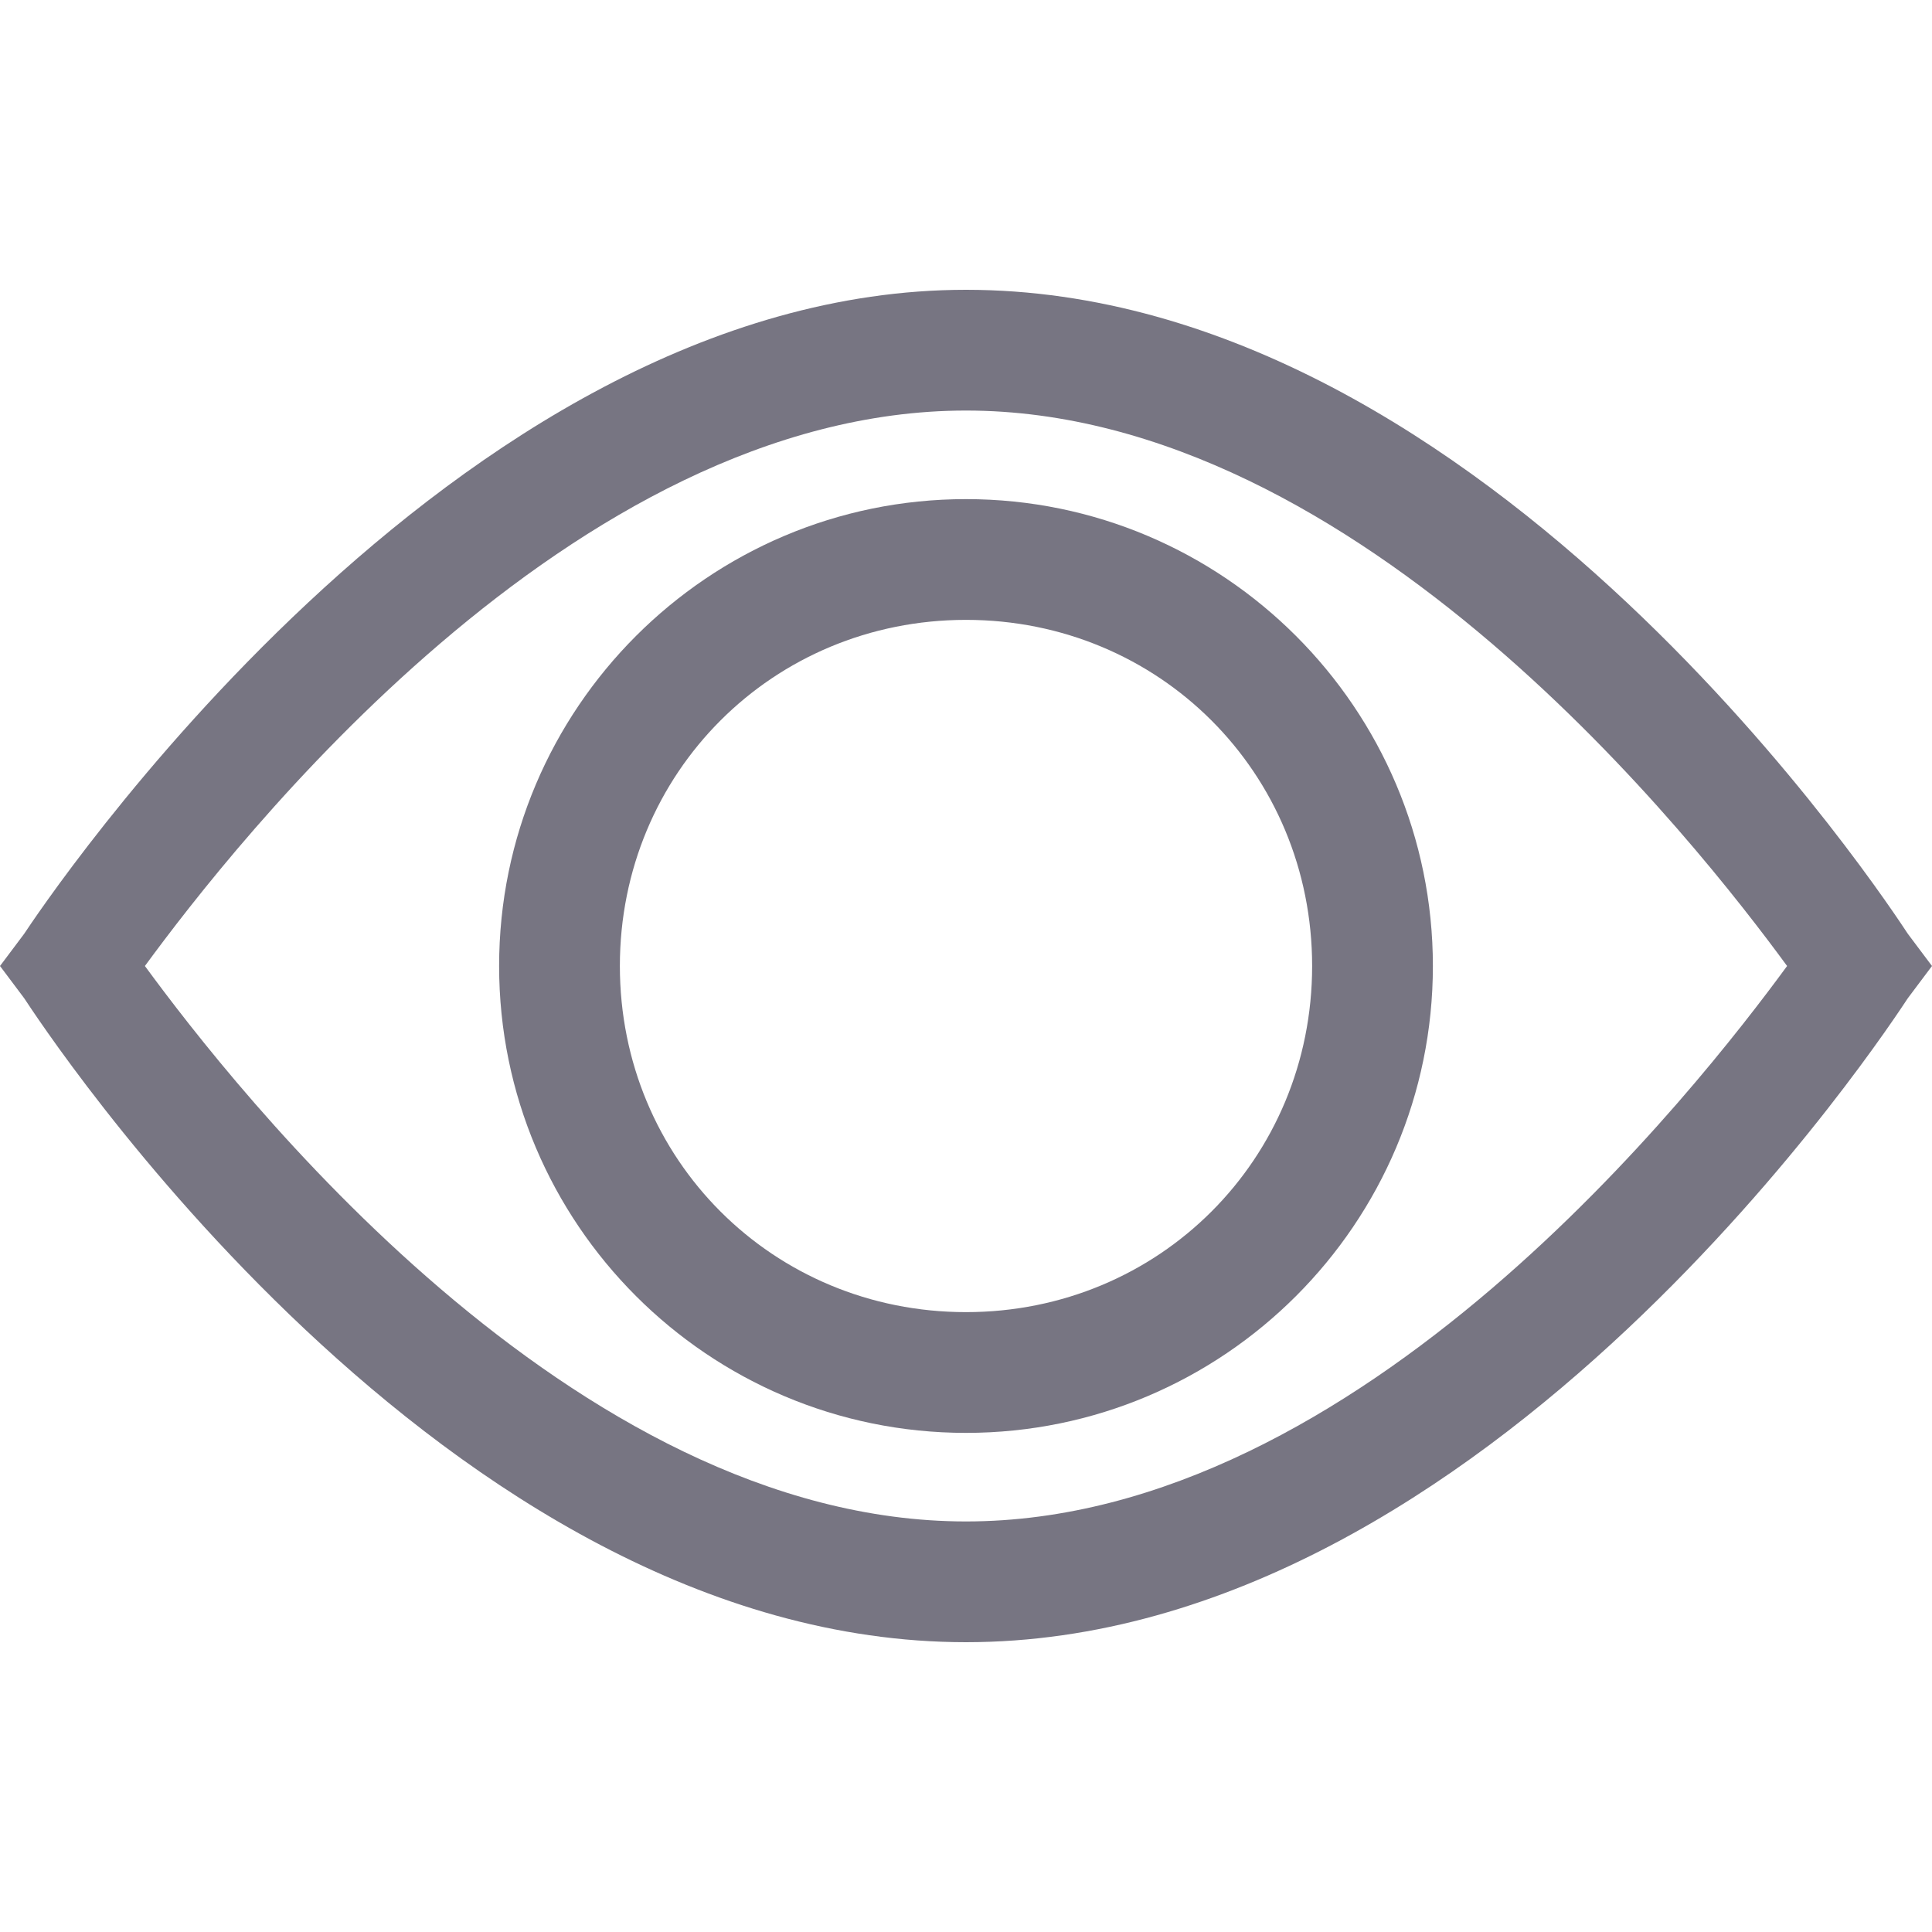 <?xml version="1.0" encoding="utf-8"?>
<!-- Generated by IcoMoon.io -->
<!DOCTYPE svg PUBLIC "-//W3C//DTD SVG 1.1//EN" "http://www.w3.org/Graphics/SVG/1.1/DTD/svg11.dtd">
<svg version="1.1" xmlns="http://www.w3.org/2000/svg" xmlns:xlink="http://www.w3.org/1999/xlink" width="32" height="32" viewBox="0 0 32 32">
<path fill="#777582" d="M16 27.2c-8.667 0-15.333-10.267-15.6-10.667l-0.4-0.533 0.4-0.533c0.267-0.4 7.067-10.667 15.6-10.667 8.667 0 15.333 10.267 15.6 10.667l0.4 0.533-0.4 0.533c-0.267 0.4-6.933 10.667-15.6 10.667zM2.4 16c1.467 2 7.067 9.2 13.6 9.2s12.133-7.2 13.6-9.2c-1.467-2-7.067-9.2-13.6-9.2s-12.133 7.2-13.6 9.2z"></path>
<path fill="#777582" d="M16 23.733c-4.267 0-7.733-3.467-7.733-7.733s3.467-7.733 7.733-7.733 7.733 3.467 7.733 7.733c0 4.267-3.467 7.733-7.733 7.733zM16 10.267c-3.2 0-5.733 2.533-5.733 5.733s2.533 5.733 5.733 5.733 5.733-2.533 5.733-5.733c0-3.2-2.533-5.733-5.733-5.733z"></path>
</svg>
